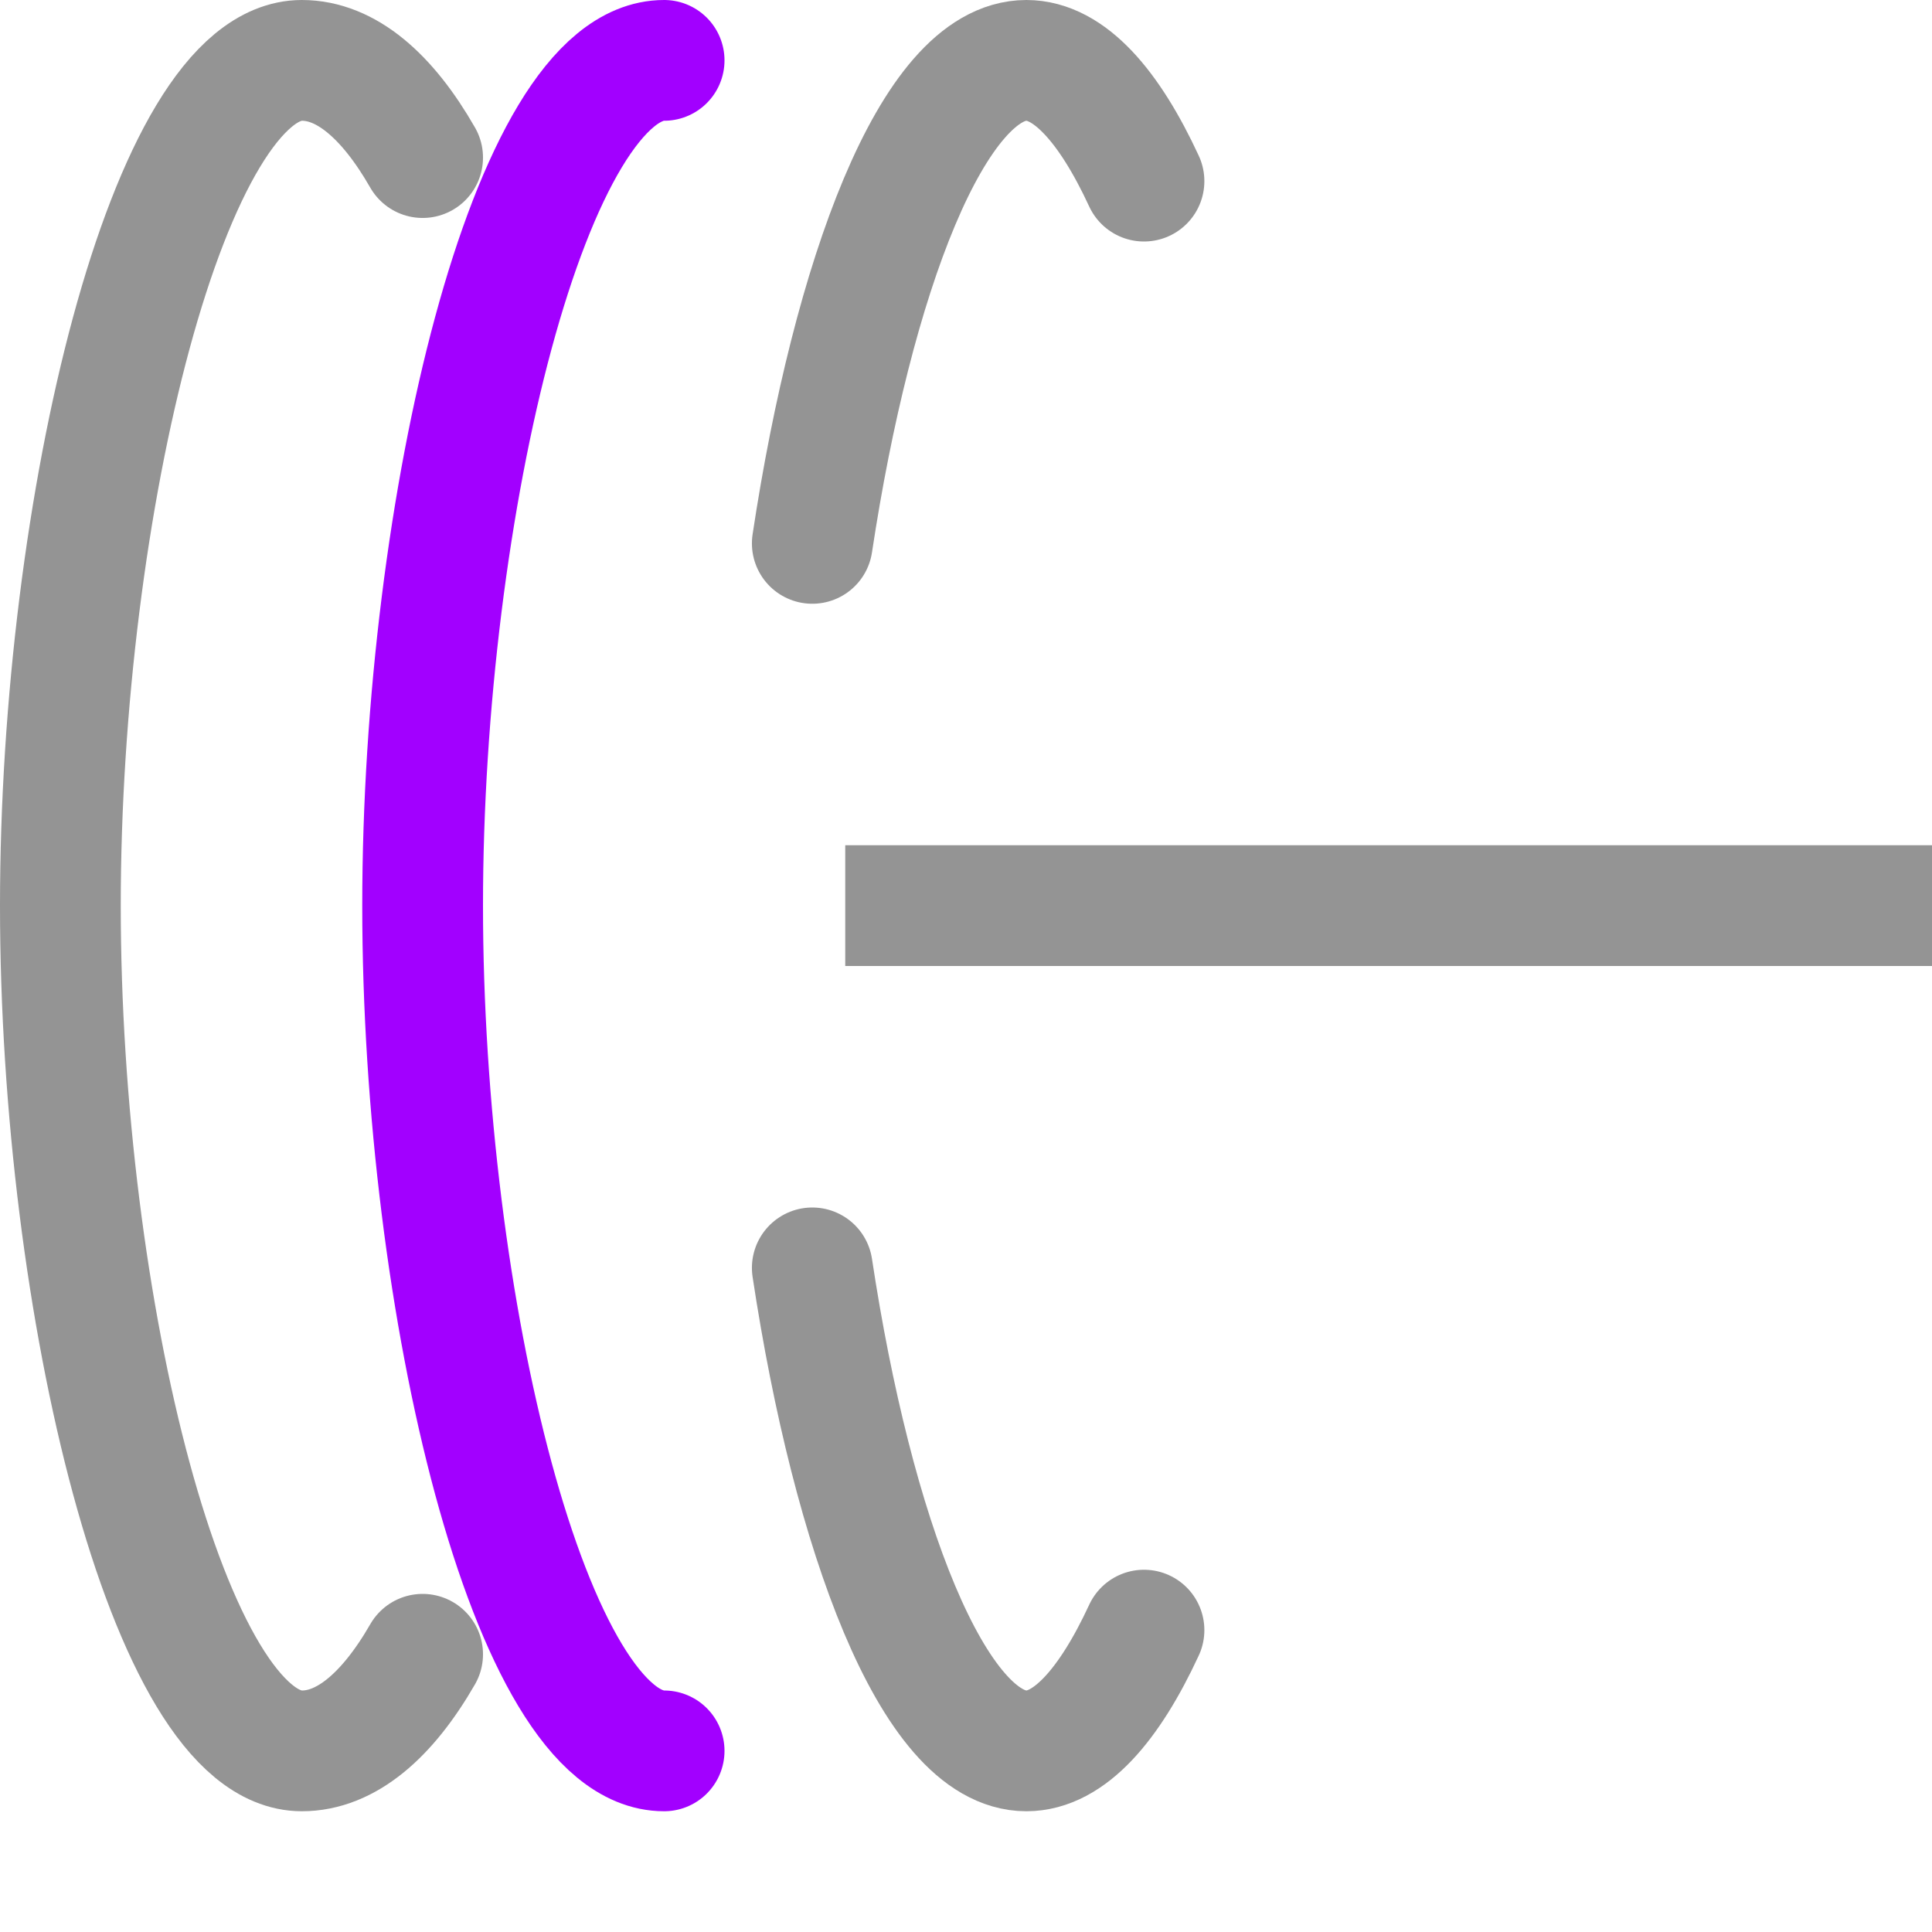<svg xmlns="http://www.w3.org/2000/svg" width="16" height="16" viewBox="0 0 16 16"><path d="M5.5,14.5c-1.105,0-2-3.686-2-7s.895-7,2-7" style="fill:none;stroke:#A200FF;stroke-linecap:round;stroke-linejoin:round"/><line x1="7.5" y1="7.5" x2="15.5" y2="7.5" style="fill:none;stroke:#949494;stroke-linecap:square;stroke-linejoin:round"/><path d="M3.5,13.7c-.294.511-.636.8-1,.8-1.1,0-2-3.686-2-7s.9-7,2-7c.365,0,.707.293,1,.805" style="fill:none;stroke:#949494;stroke-linecap:round;stroke-linejoin:round"/><path d="M6.727,4.5c.334-2.208,1-4,1.773-4,.354,0,.686.378.974,1" style="fill:none;stroke:#949494;stroke-linecap:round;stroke-linejoin:round"/><path d="M9.474,13.5c-.288.622-.62,1-.974,1-.77,0-1.439-1.792-1.773-4" style="fill:none;stroke:#949494;stroke-linecap:round;stroke-linejoin:round"/></svg>